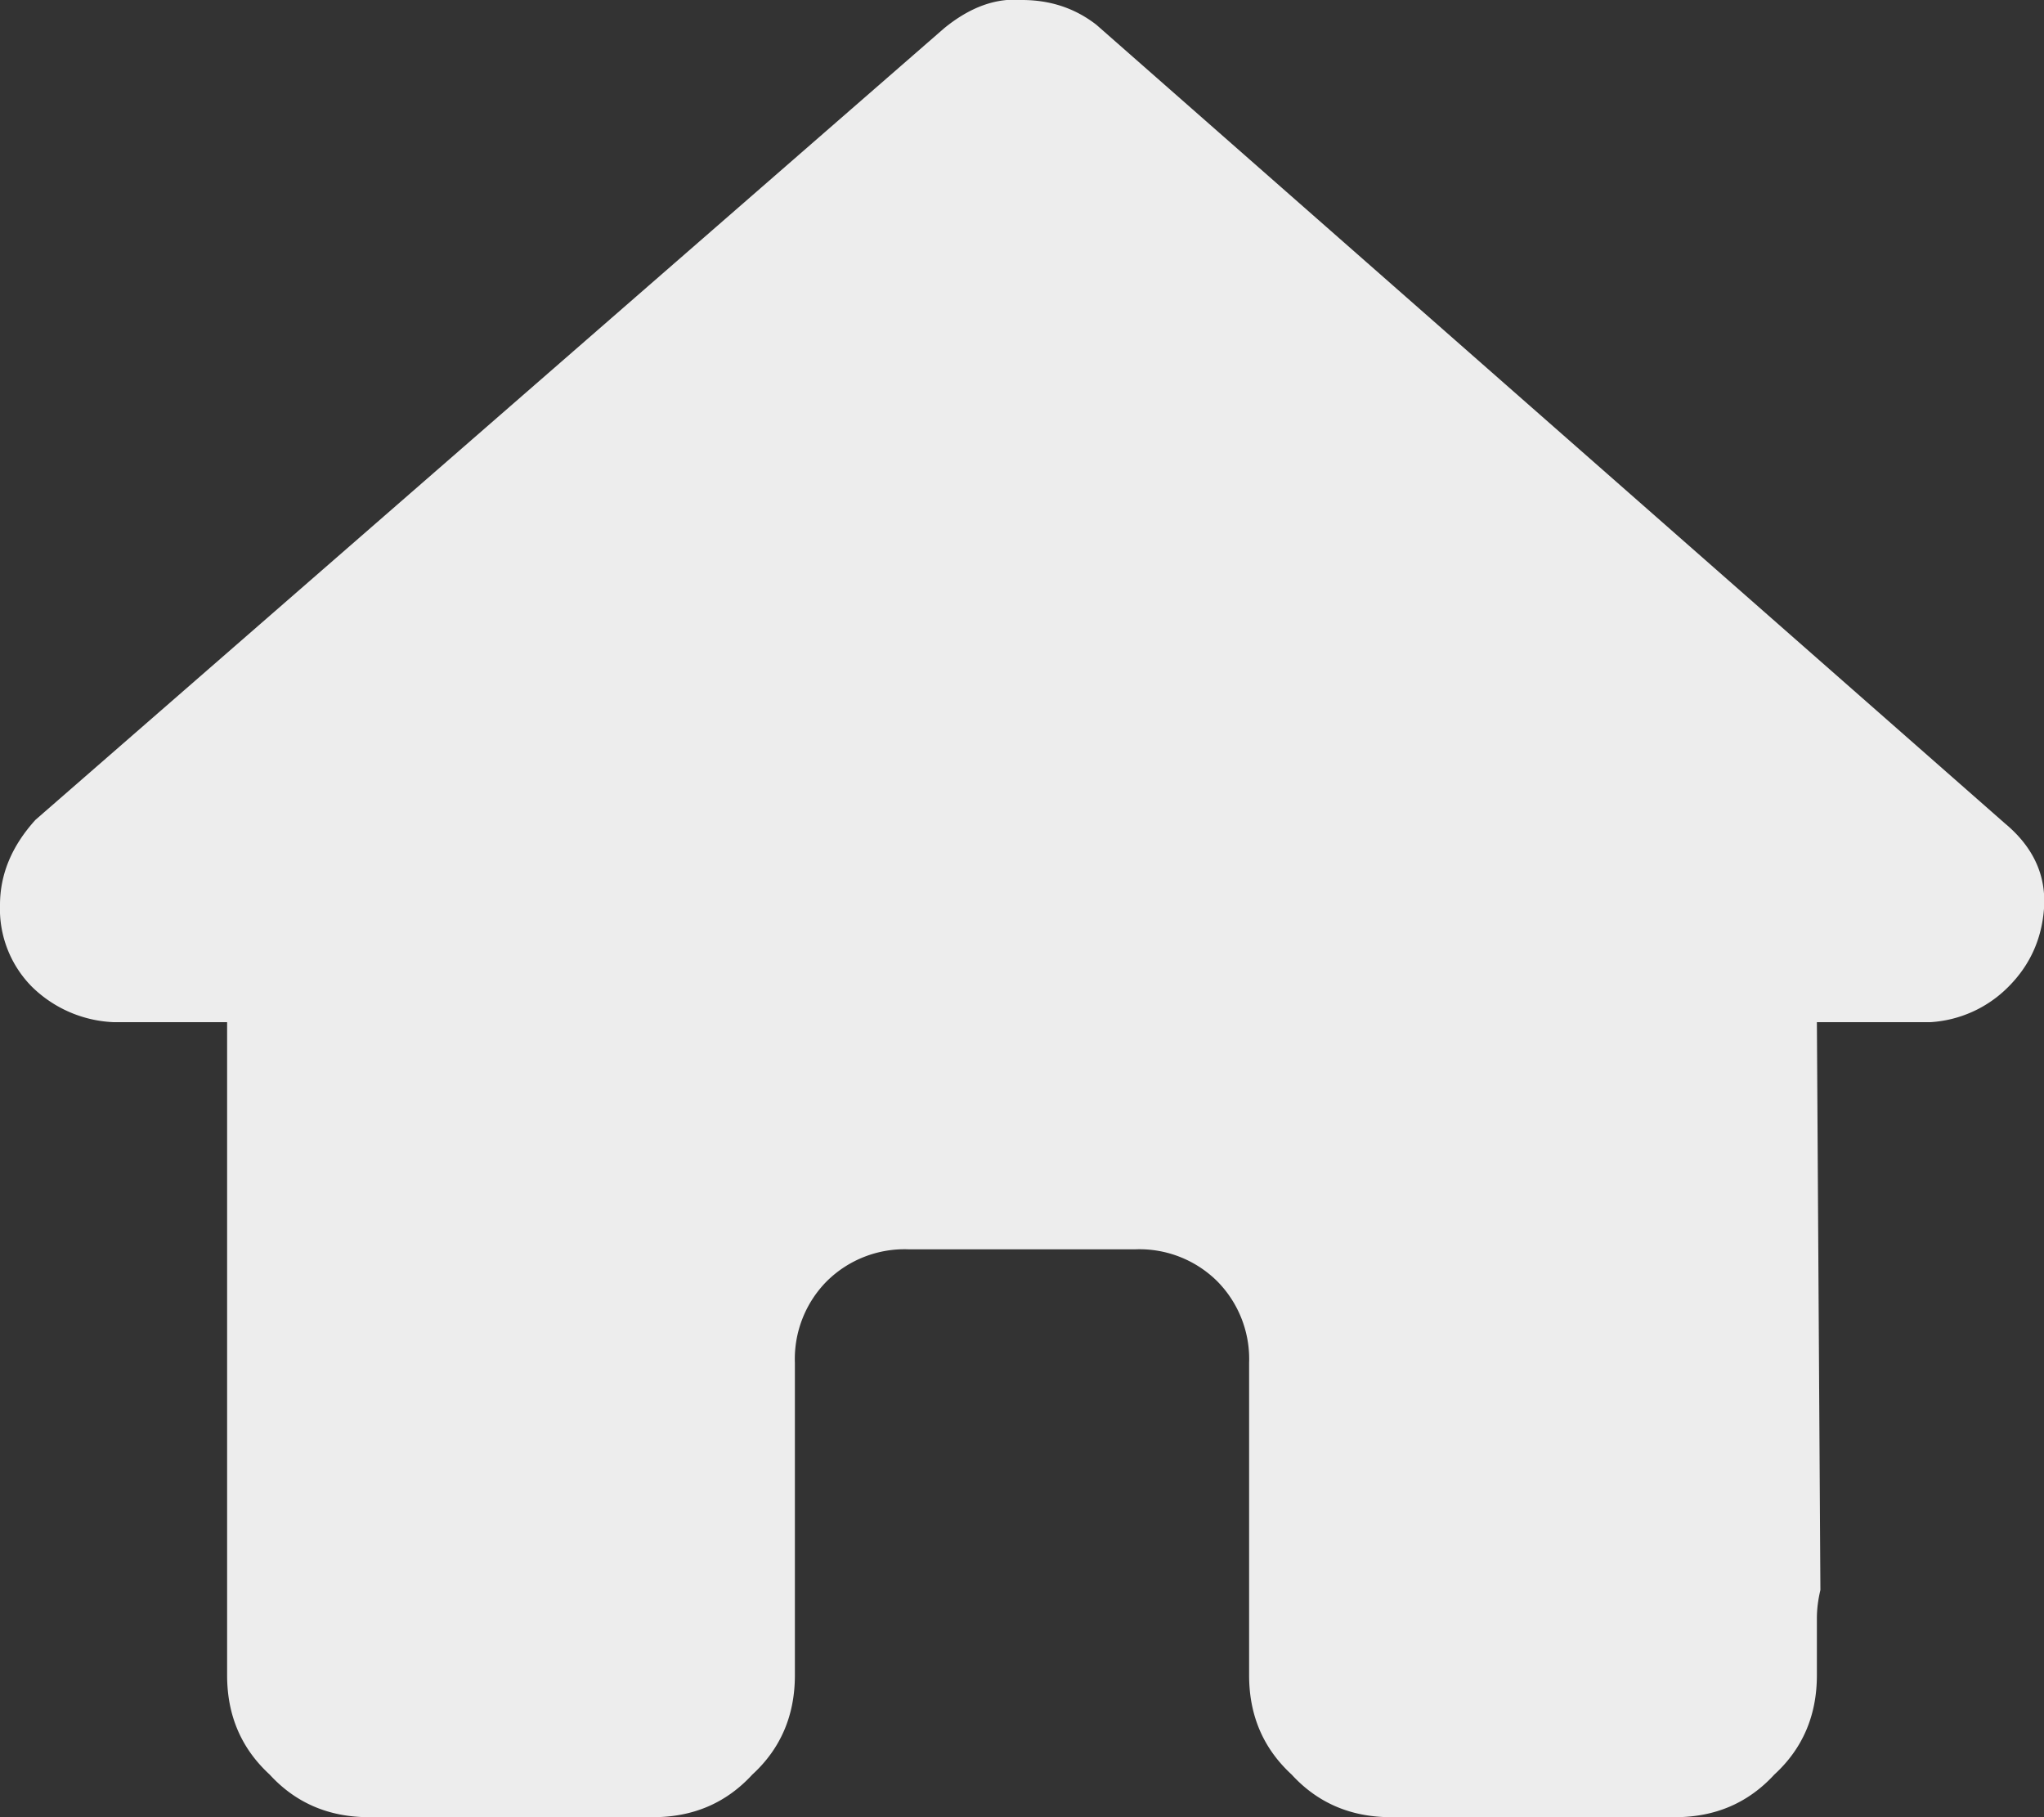 <svg width="18" height="16" viewBox="0 0 18 16" xmlns="http://www.w3.org/2000/svg">
    <rect x="0" y="0" width="18" height="16" fill="#333333" stroke="none"/>
    <path d="M18 8c-.02.27-.125.5-.313.688A1.056 1.056 0 0 1 17 9h-1l.031 5c-.02.083-.031.167-.031.25v.5c0 .354-.125.646-.375.875-.23.25-.52.375-.875.375h-2.5c-.354 0-.646-.125-.875-.375-.25-.23-.375-.52-.375-.875V12a.973.973 0 0 0-.281-.719A.973.973 0 0 0 10 11H8a.973.973 0 0 0-.719.281A.973.973 0 0 0 7 12v2.75c0 .354-.125.646-.375.875-.23.25-.52.375-.875.375h-2.5c-.354 0-.646-.125-.875-.375-.25-.23-.375-.52-.375-.875V9H1a1.09 1.09 0 0 1-.719-.312.973.973 0 0 1-.281-.72c0-.27.104-.52.313-.75l8-6.968C8.541.063 8.77-.02 9 0c.25 0 .469.073.656.219l8 7.031c.25.208.365.458.344.75z" fill="#EDEDED" fill-rule="nonzero"/>
</svg>
